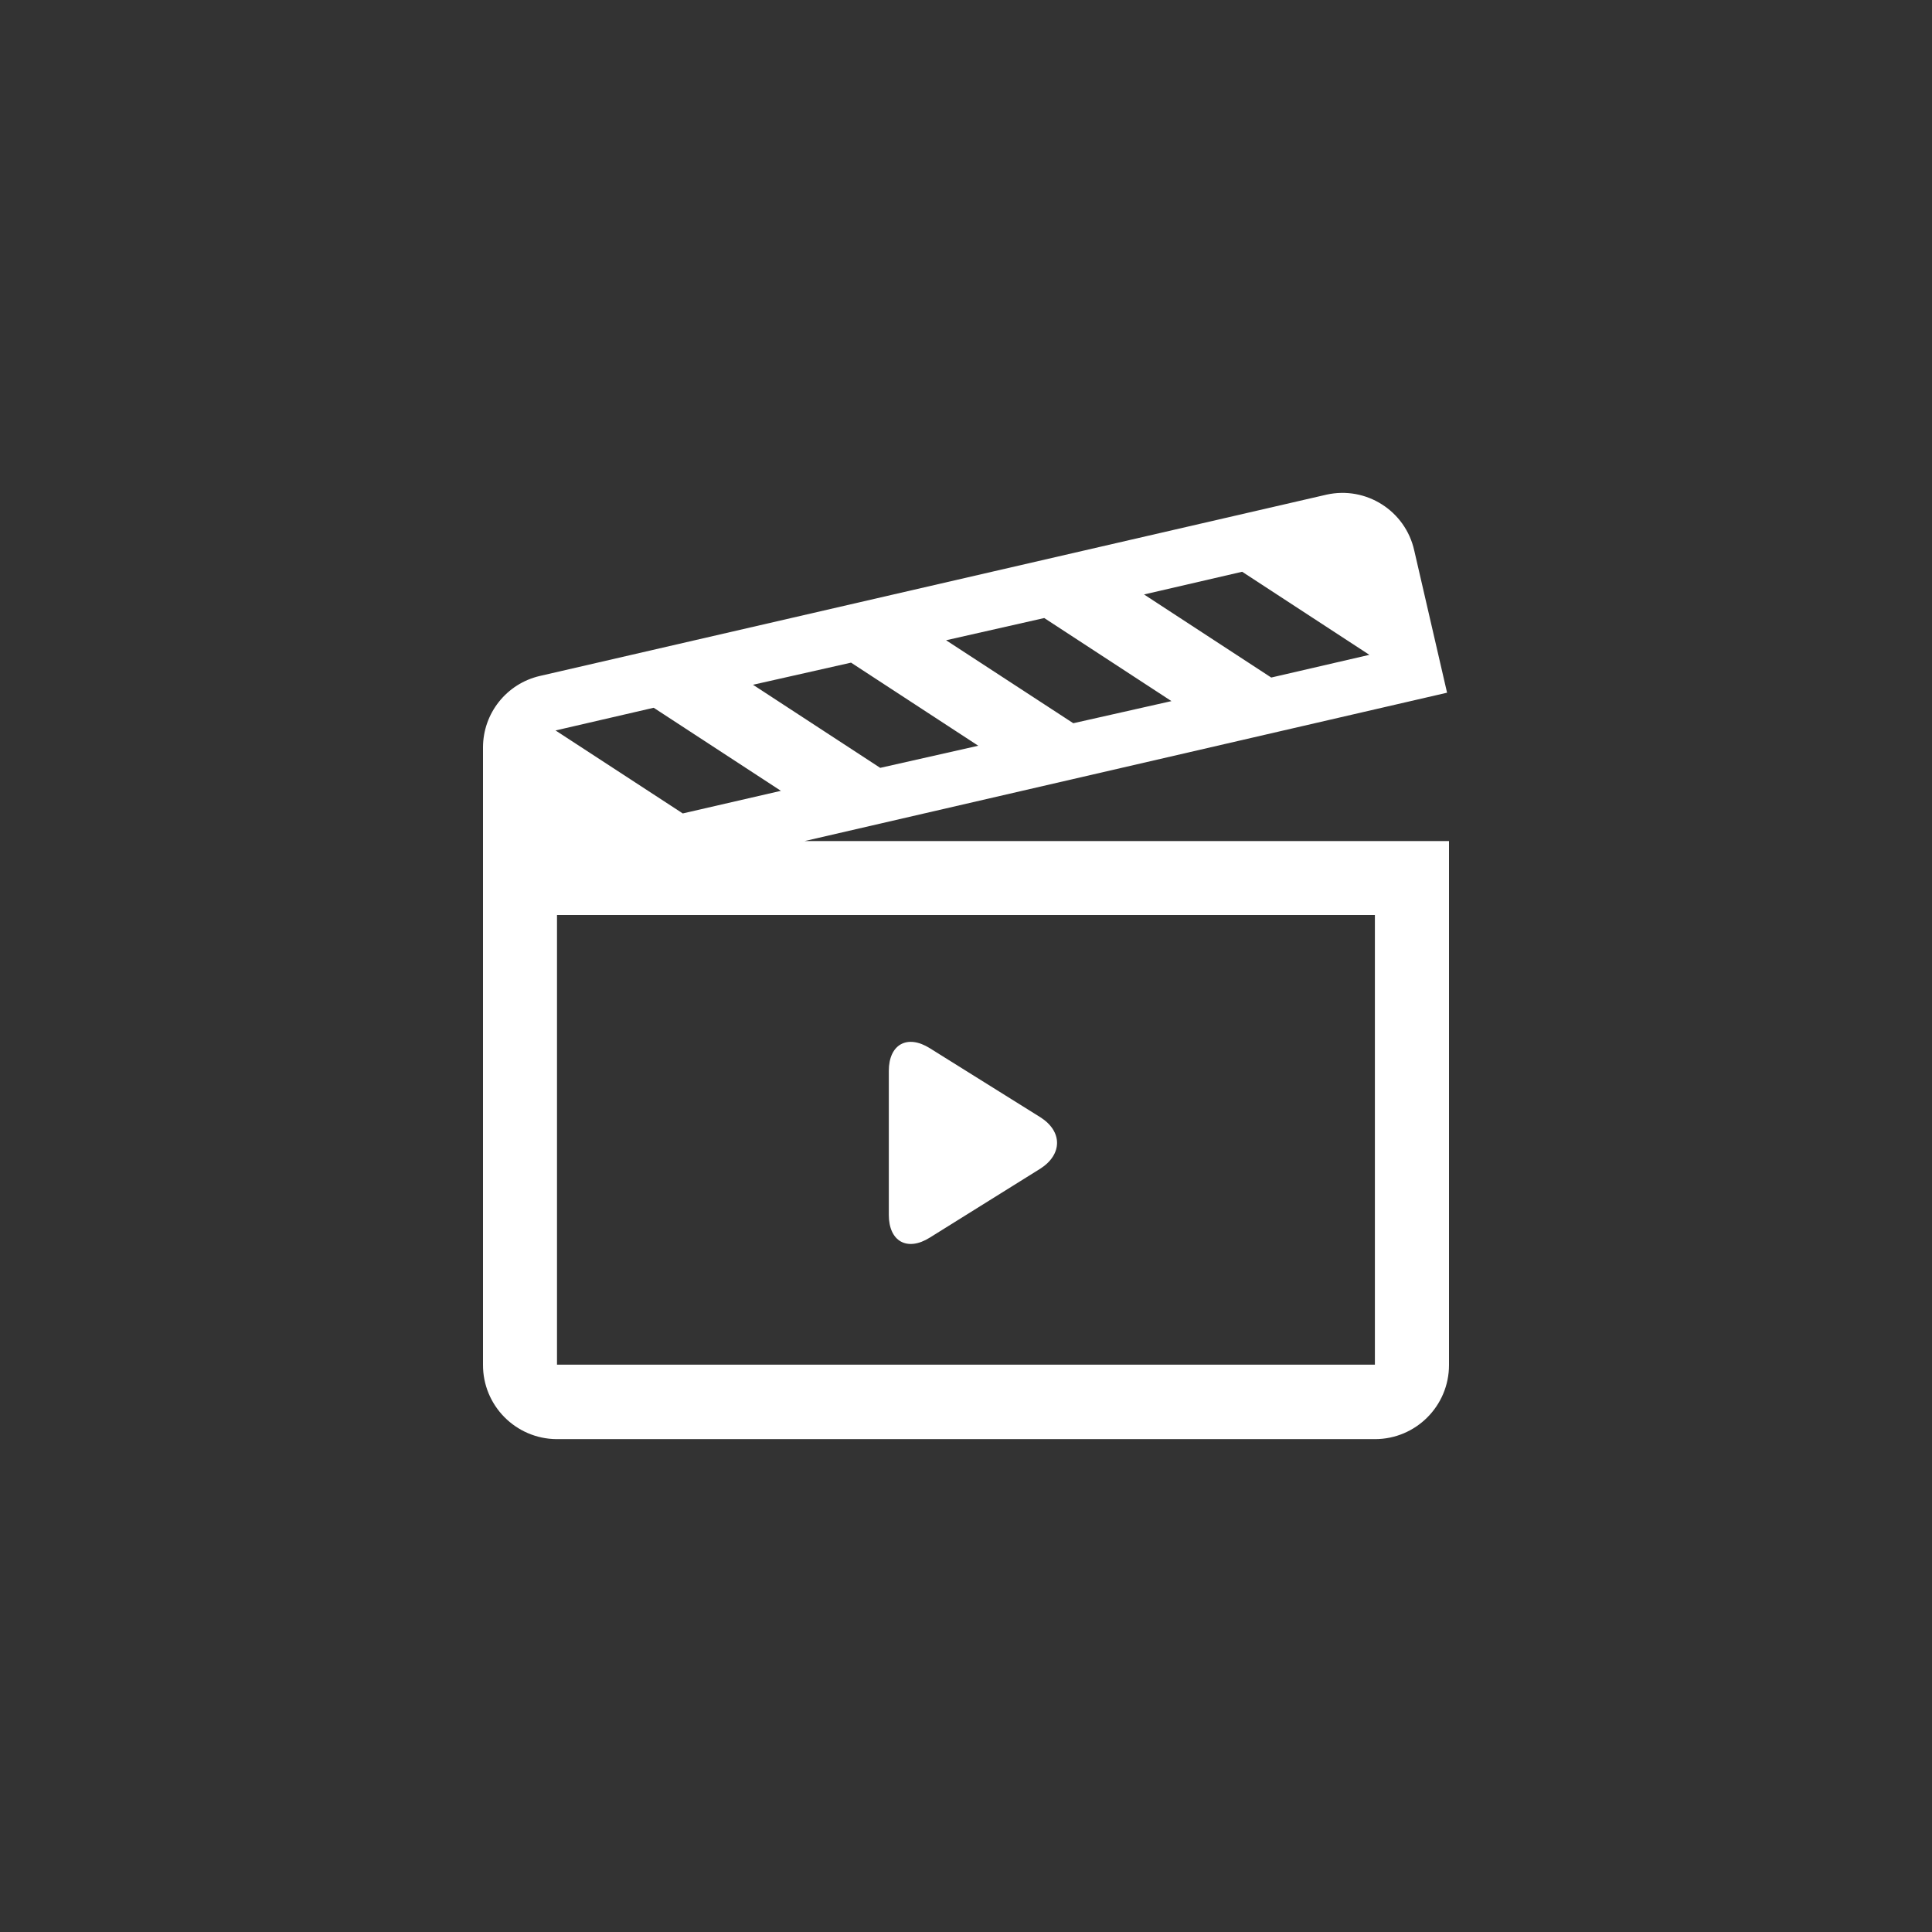 <?xml version="1.0" encoding="utf-8"?>
<!-- Generator: Adobe Illustrator 16.0.0, SVG Export Plug-In . SVG Version: 6.00 Build 0)  -->
<!DOCTYPE svg PUBLIC "-//W3C//DTD SVG 1.1//EN" "http://www.w3.org/Graphics/SVG/1.1/DTD/svg11.dtd">
<svg version="1.1" id="圖層_1" xmlns="http://www.w3.org/2000/svg" xmlns:xlink="http://www.w3.org/1999/xlink" x="0px" y="0px"
	 width="120px" height="120px" viewBox="0 0 120 120" enable-background="new 0 0 120 120" xml:space="preserve">
<rect x="0" y="0" width="120" height="120" fill="#333333" stroke="none"/>
<g>
	<path fill="#FFFFFF" d="M90,52.241H49.968l39.912-9.216l-2.04-8.838c-0.55-2.461-2.988-4.011-5.451-3.463
		c0,0.001-0.001,0.001-0.003,0.001L33.522,41.987C31.463,42.468,30.006,44.3,30,46.415l0,0v38.34
		c-0.017,2.54,2.03,4.614,4.572,4.632c0.012,0,0.024,0,0.036,0h50.795c2.543-0.003,4.6-2.067,4.597-4.608c0-0.009,0-0.017,0-0.023
		V52.241z M77.153,35.513l7.901,5.16l-6.095,1.41l-7.901-5.16L77.153,35.513z M64.86,38.387l7.901,5.16l-6.097,1.374l-7.901-5.154
		L64.86,38.387z M52.86,41.158l7.902,5.161l-6.09,1.374l-7.902-5.161L52.86,41.158z M40.602,43.96l7.902,5.16l-6.096,1.404
		l-7.902-5.154L40.602,43.96z M85.397,84.761H34.596v-27.93h50.801v27.924V84.761z"/>
	<path fill="#FFFFFF" d="M64.62,69.395l-6.87-4.29c-1.398-0.876-2.544-0.24-2.544,1.41v8.945c0,1.651,1.146,2.287,2.544,1.411
		l6.87-4.285C66,71.698,66,70.271,64.62,69.395z"/>
</g>
</svg>
